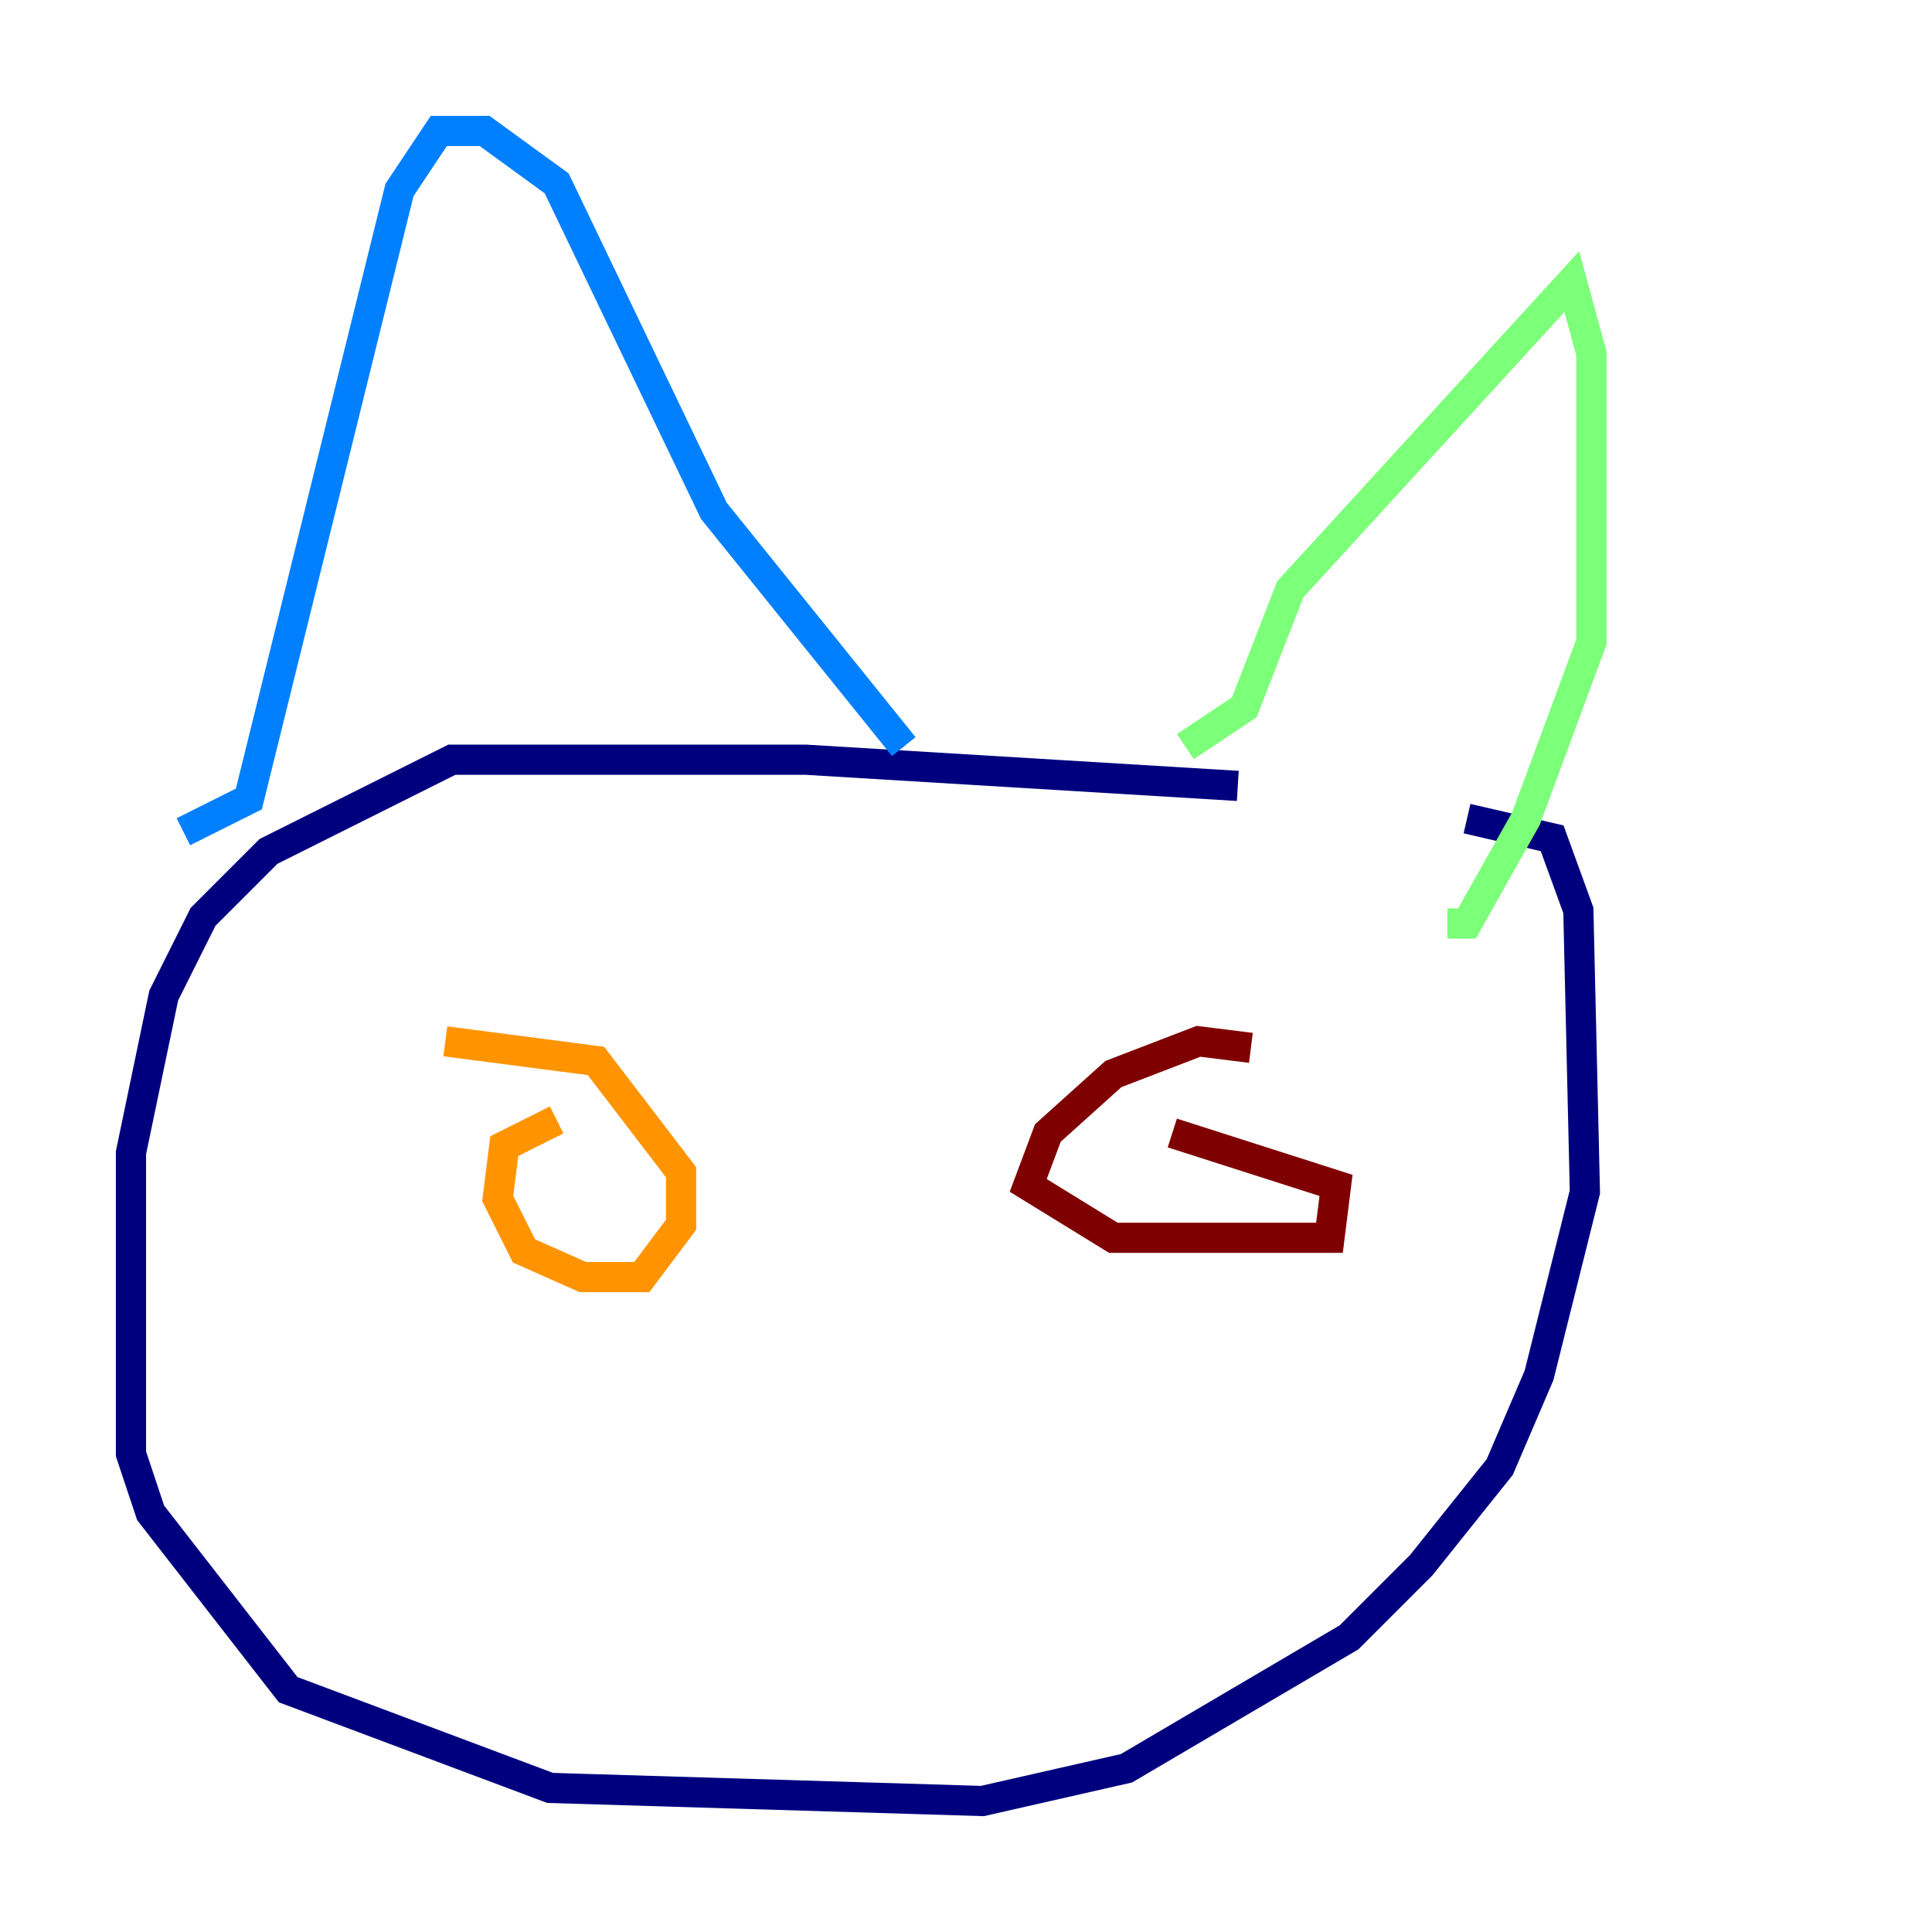 <?xml version="1.0" encoding="utf-8" ?>
<svg baseProfile="tiny" height="128" version="1.2" viewBox="0,0,128,128" width="128" xmlns="http://www.w3.org/2000/svg" xmlns:ev="http://www.w3.org/2001/xml-events" xmlns:xlink="http://www.w3.org/1999/xlink"><defs /><polyline fill="none" points="82.007,52.068 53.37,50.332 29.939,50.332 17.79,56.407 13.451,60.746 10.848,65.953 8.678,76.366 8.678,96.325 9.98,100.231 19.091,111.946 36.447,118.454 65.085,119.322 74.63,117.153 89.383,108.475 94.156,103.702 99.363,97.193 101.966,91.119 105.003,78.969 104.57,60.312 102.834,55.539 97.193,54.237" stroke="#00007f" stroke-width="2" /><polyline fill="none" points="12.149,55.105 16.488,52.936 26.468,12.583 29.071,8.678 32.108,8.678 36.881,12.149 47.295,33.844 59.878,49.464" stroke="#0080ff" stroke-width="2" /><polyline fill="none" points="78.536,49.464 82.441,46.861 85.478,39.051 104.136,18.658 105.437,23.43 105.437,42.522 101.098,54.237 97.193,61.18 95.891,61.18" stroke="#7cff79" stroke-width="2" /><polyline fill="none" points="36.881,74.197 33.41,75.932 32.976,79.403 34.712,82.875 38.617,84.61 42.522,84.61 45.125,81.139 45.125,77.668 39.485,70.291 29.505,68.99" stroke="#ff9400" stroke-width="2" /><polyline fill="none" points="82.875,69.424 79.403,68.99 73.763,71.159 69.424,75.064 68.122,78.536 73.763,82.007 88.081,82.007 88.515,78.536 77.668,75.064" stroke="#7f0000" stroke-width="2" /></svg>